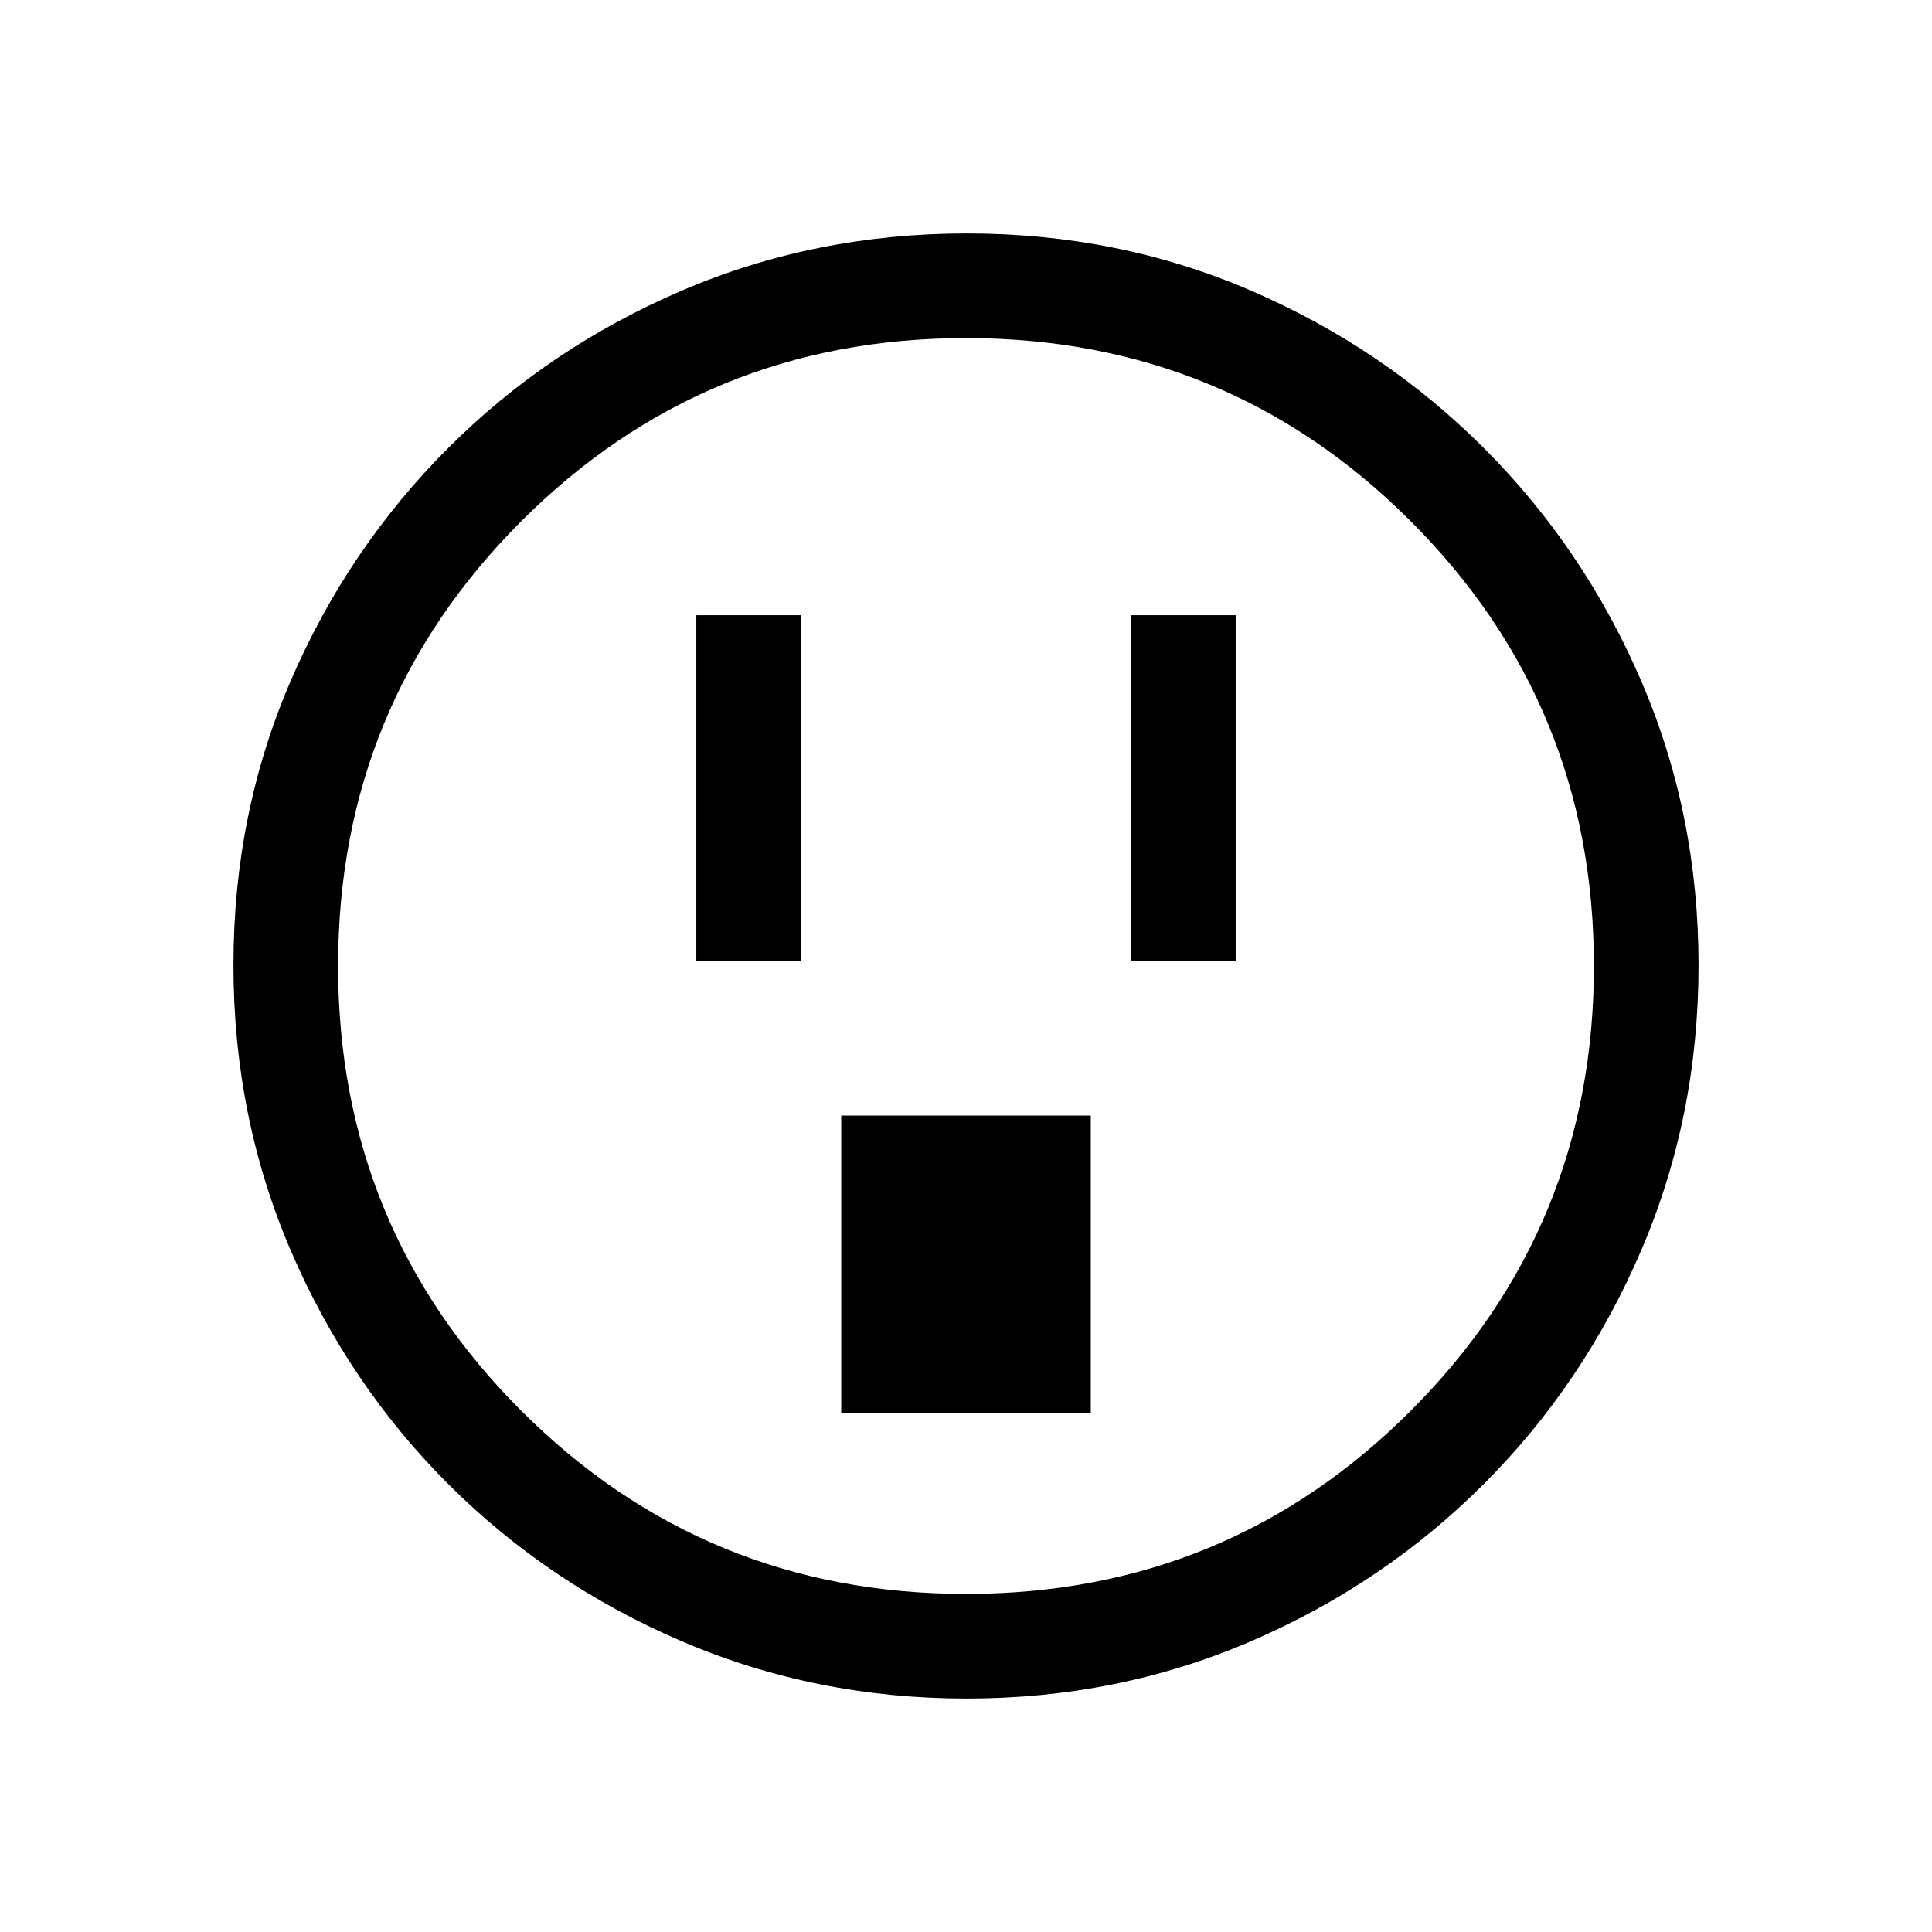 <svg xmlns="http://www.w3.org/2000/svg" height="20" viewBox="0 -960 960 960" width="20"><path d="M346.001-482.308h51.998v-171.998h-51.998v171.998Zm72 224.614h123.998v-147.998H418.001v147.998Zm144-224.614h51.998v-171.998h-51.998v171.998Zm-81.658 366.307q-75.112 0-141.48-28.42-66.369-28.42-116.182-78.21-49.814-49.791-78.247-116.087t-28.433-141.673q0-75.378 28.42-141.246 28.42-65.869 78.21-115.682 49.791-49.814 116.087-78.247t141.673-28.433q75.378 0 141.246 28.42 65.869 28.42 115.682 78.21 49.814 49.791 78.247 115.853t28.433 141.173q0 75.112-28.42 141.48-28.42 66.369-78.21 116.182-49.791 49.814-115.853 78.247t-141.173 28.433ZM480-168q130 0 221-91t91-221q0-130-91-221t-221-91q-130 0-221 91t-91 221q0 130 91 221t221 91Zm0-312Z"/></svg>